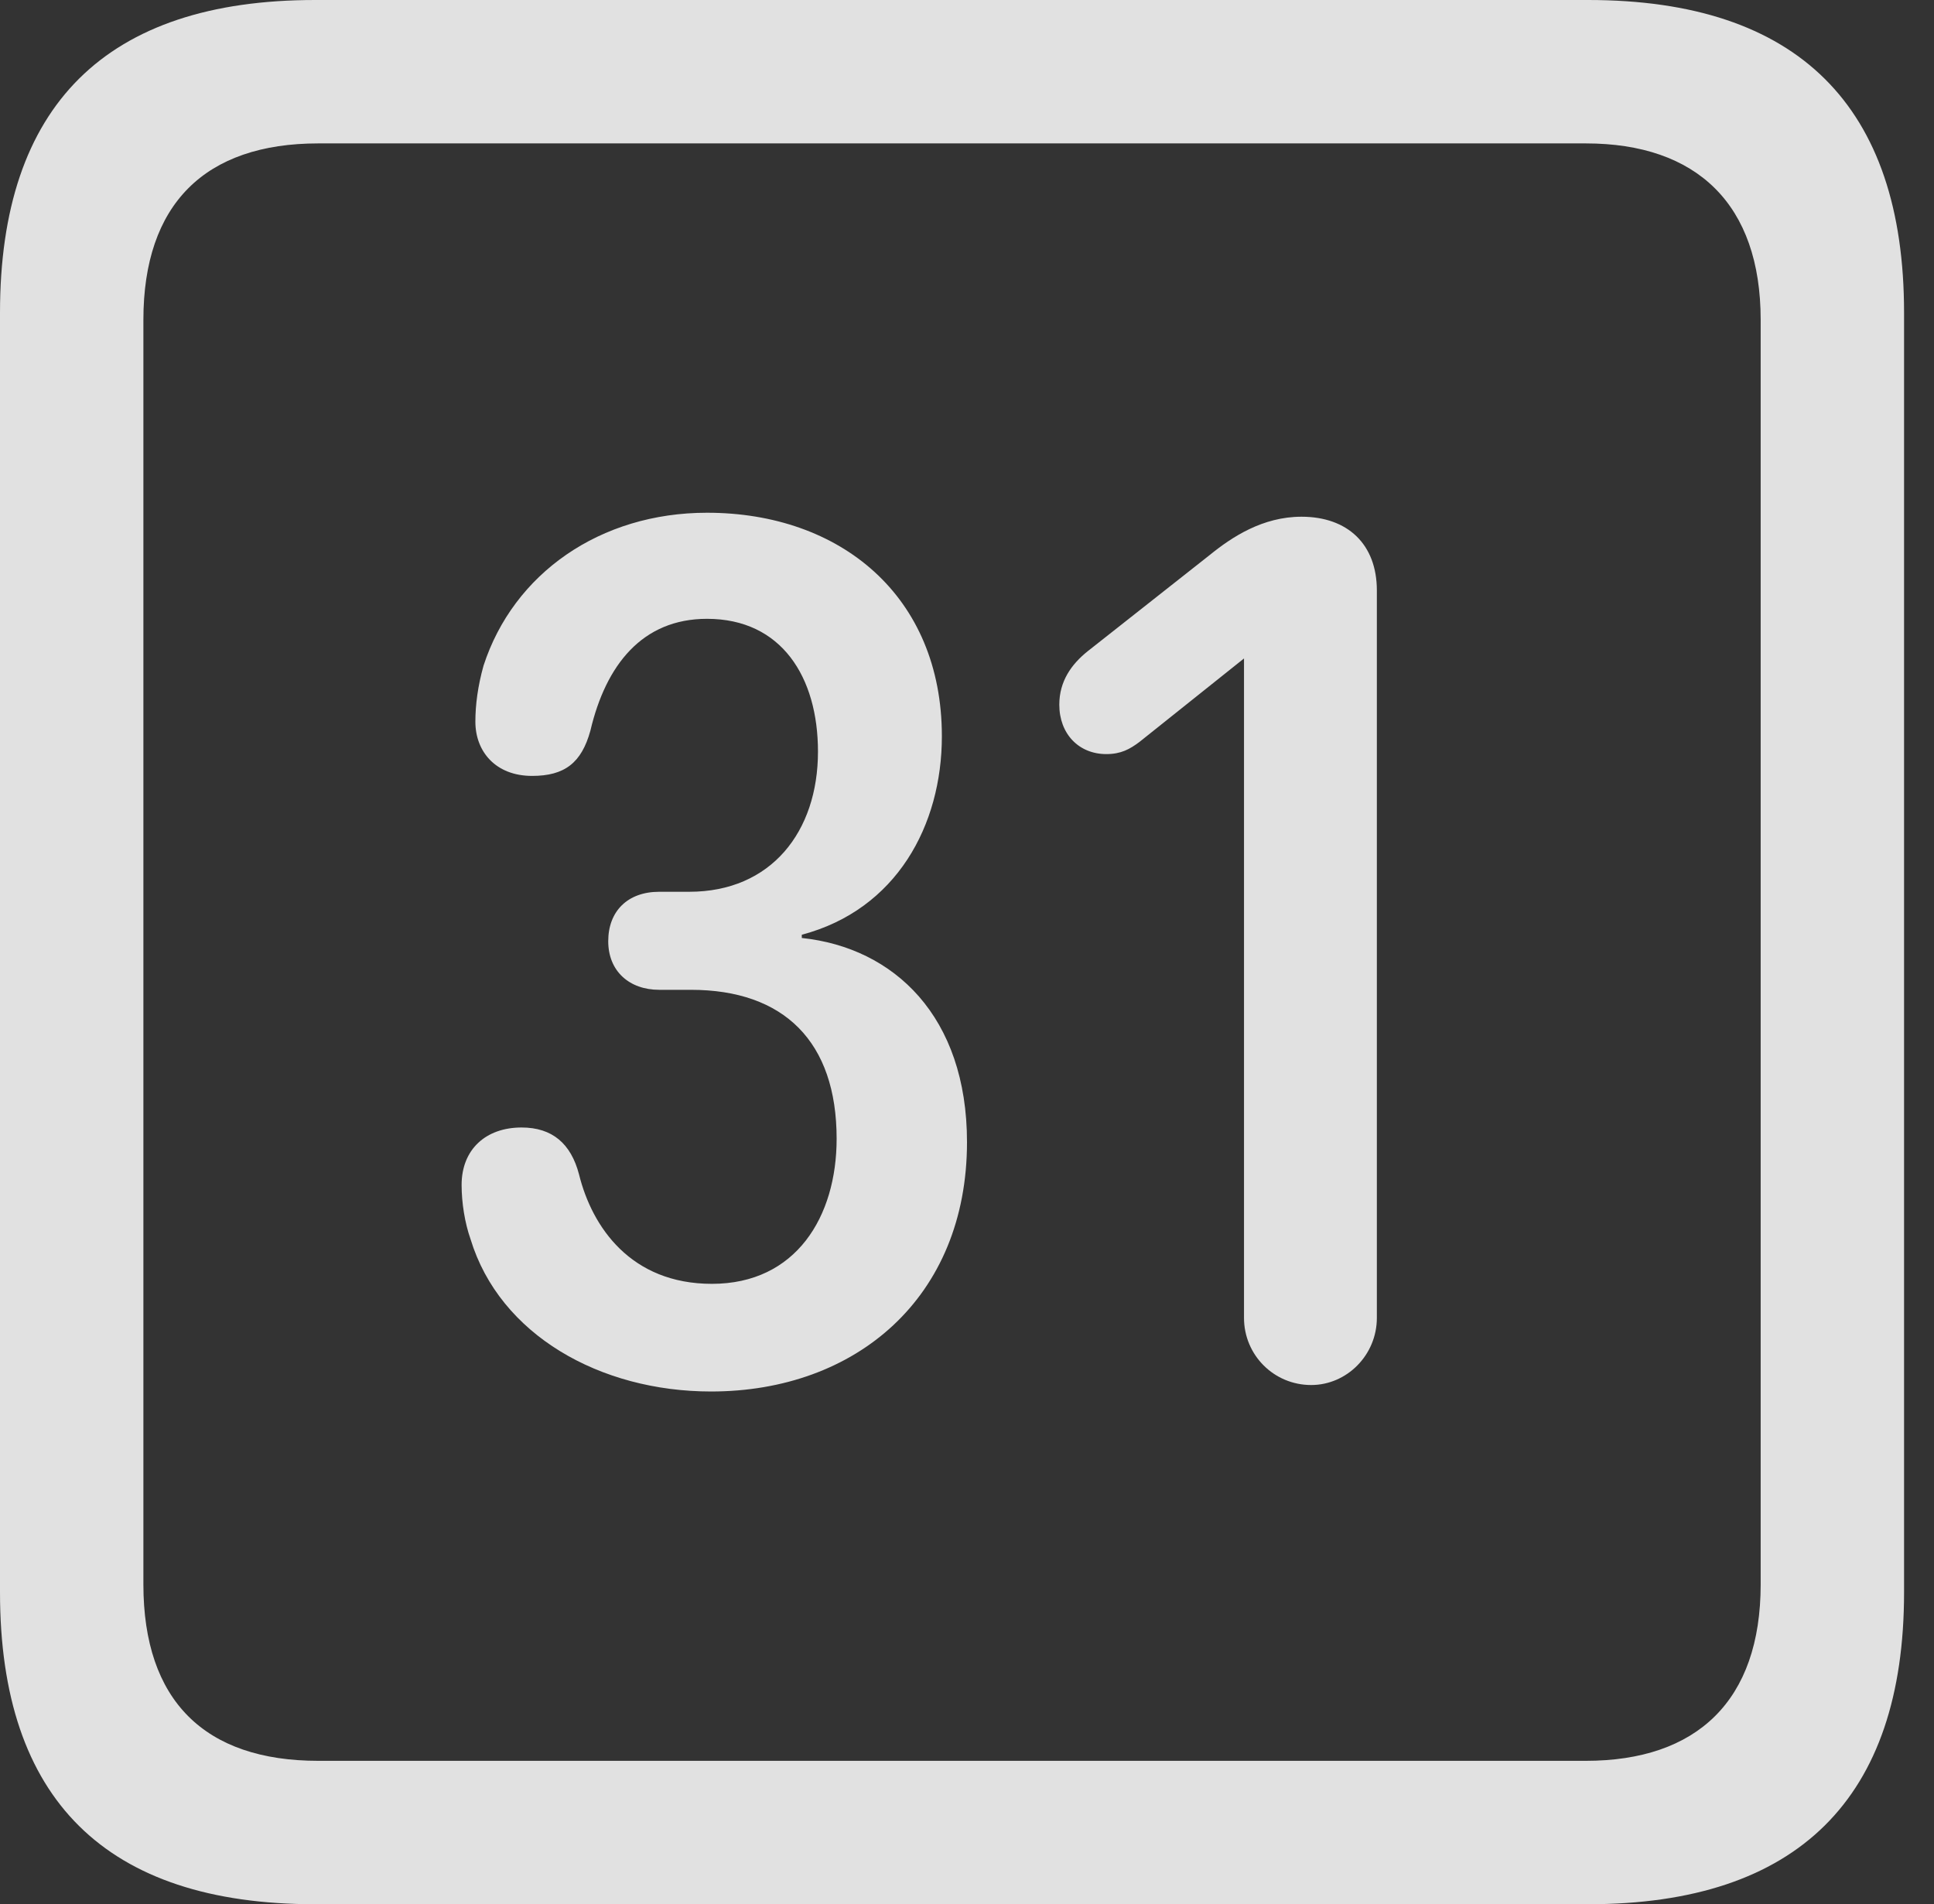 <?xml version="1.0" encoding="UTF-8"?>
<!--Generator: Apple Native CoreSVG 326-->
<!DOCTYPE svg
PUBLIC "-//W3C//DTD SVG 1.1//EN"
       "http://www.w3.org/Graphics/SVG/1.1/DTD/svg11.dtd">
<svg version="1.1" xmlns="http://www.w3.org/2000/svg" xmlns:xlink="http://www.w3.org/1999/xlink" viewBox="0 0 23.32 22.959">
 <rect x="0" y="0" width="23.32" height="22.959" fill="#333333" stroke="none"/>
 <g>
  <rect height="22.959" opacity="0" width="23.32" x="0" y="0"/>
  <path d="M3.799 22.959L19.15 22.959C21.68 22.959 22.959 21.68 22.959 19.199L22.959 3.77C22.959 1.279 21.68 0 19.15 0L3.799 0C1.279 0 0 1.27 0 3.77L0 19.199C0 21.699 1.279 22.959 3.799 22.959ZM3.838 21.23C2.471 21.23 1.729 20.508 1.729 19.102L1.729 3.857C1.729 2.461 2.471 1.729 3.838 1.729L19.121 1.729C20.459 1.729 21.23 2.461 21.23 3.857L21.23 19.102C21.23 20.508 20.459 21.23 19.121 21.23Z" fill="white" fill-opacity="0.85"/>
  <path d="M8.574 16.777C10.322 16.777 11.66 15.645 11.66 13.77C11.66 12.256 10.781 11.426 9.668 11.309L9.668 11.27C10.81 10.967 11.357 9.951 11.357 8.877C11.357 7.188 10.137 6.182 8.525 6.182C7.236 6.182 6.191 6.914 5.83 8.027C5.762 8.271 5.732 8.496 5.732 8.701C5.732 9.062 5.977 9.355 6.416 9.355C6.807 9.355 7.012 9.199 7.119 8.809C7.305 8.018 7.744 7.461 8.525 7.461C9.424 7.461 9.863 8.164 9.863 9.062C9.863 10.029 9.297 10.752 8.311 10.752L7.949 10.752C7.568 10.752 7.334 10.986 7.334 11.348C7.334 11.709 7.588 11.934 7.949 11.934L8.33 11.934C9.453 11.934 10.088 12.559 10.088 13.73C10.088 14.668 9.6 15.479 8.584 15.479C7.607 15.479 7.139 14.795 6.982 14.16C6.885 13.789 6.66 13.594 6.289 13.594C5.859 13.594 5.566 13.857 5.566 14.287C5.566 14.502 5.605 14.746 5.674 14.941C6.025 16.094 7.236 16.777 8.574 16.777ZM15.81 16.699C16.24 16.699 16.602 16.338 16.602 15.889L16.602 7.119C16.602 6.562 16.25 6.23 15.693 6.23C15.225 6.23 14.854 6.475 14.59 6.689L13.115 7.852C12.92 8.008 12.773 8.213 12.773 8.496C12.773 8.848 13.008 9.092 13.34 9.092C13.516 9.092 13.623 9.033 13.74 8.945L15 7.939L15 15.889C15 16.338 15.361 16.699 15.81 16.699Z" fill="white" fill-opacity="0.85"/>
 </g>
</svg>
